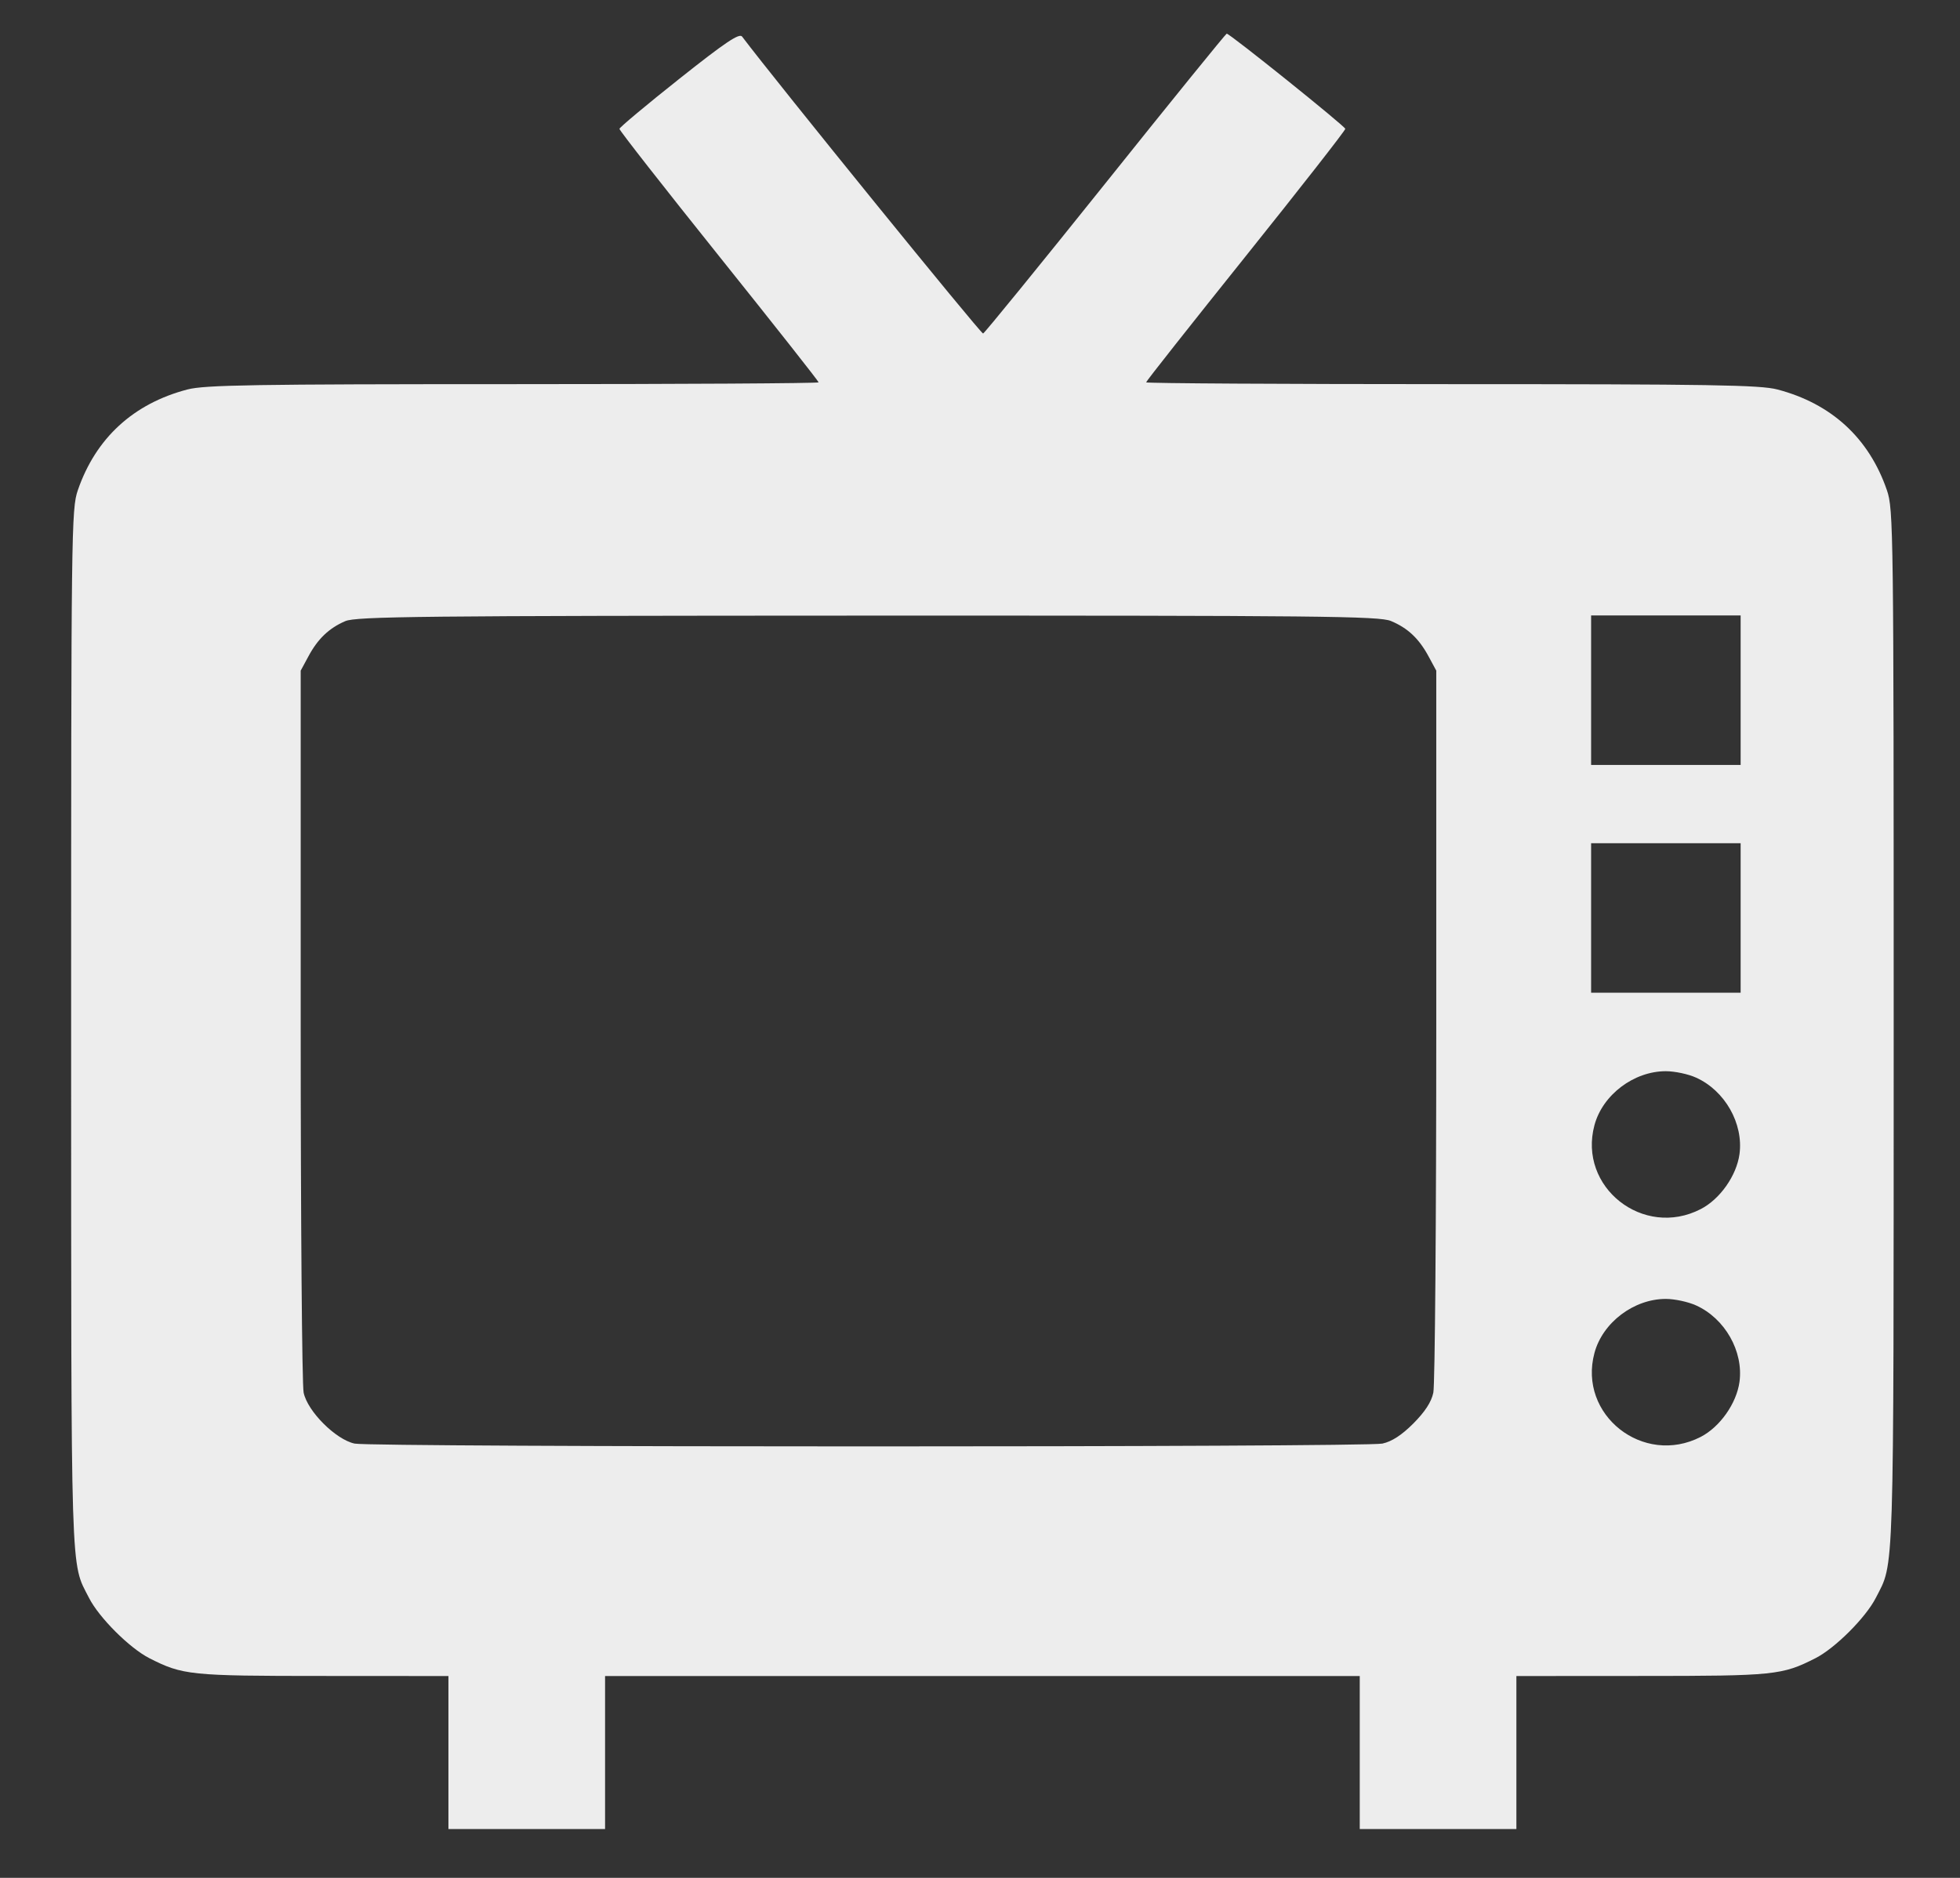 <svg width="24" height="23" viewBox="0 0 24 23" fill="none" xmlns="http://www.w3.org/2000/svg">
<rect x="0" y="0" width="24" height="23" fill="#333333" stroke="none"/>
<path fill-rule="evenodd" clip-rule="evenodd" d="M8.316 0.967C7.915 1.285 7.587 1.56 7.585 1.578C7.584 1.597 8.133 2.298 8.804 3.136C9.475 3.974 10.024 4.67 10.024 4.683C10.024 4.695 8.342 4.705 6.285 4.705C3.111 4.705 2.508 4.715 2.296 4.77C1.633 4.943 1.173 5.366 0.953 6.004C0.874 6.236 0.871 6.473 0.871 12.612C0.872 19.451 0.861 19.123 1.09 19.571C1.212 19.812 1.587 20.186 1.828 20.309C2.237 20.517 2.327 20.527 3.955 20.527L5.491 20.528V21.465V22.402H6.45H7.409V21.465V20.528H12.029H16.65V21.465V22.402H17.609H18.568V21.465V20.528L20.104 20.527C21.731 20.527 21.822 20.517 22.231 20.309C22.472 20.186 22.846 19.812 22.969 19.571C23.197 19.123 23.187 19.451 23.188 12.612C23.188 6.473 23.185 6.236 23.105 6.004C22.886 5.366 22.425 4.943 21.763 4.77C21.551 4.715 20.948 4.705 17.774 4.705C15.717 4.705 14.034 4.695 14.034 4.683C14.034 4.67 14.584 3.974 15.255 3.136C15.926 2.298 16.474 1.597 16.473 1.578C16.471 1.546 15.059 0.412 15.021 0.412C15.011 0.412 14.343 1.235 13.538 2.242C12.732 3.249 12.057 4.078 12.038 4.085C12.013 4.093 9.504 1.001 9.087 0.448C9.053 0.403 8.88 0.519 8.316 0.967ZM17.032 7.606C17.238 7.692 17.375 7.821 17.493 8.04L17.587 8.214V12.551C17.587 14.937 17.571 16.964 17.551 17.057C17.527 17.172 17.449 17.291 17.306 17.435C17.162 17.579 17.042 17.656 16.927 17.681C16.707 17.727 4.562 17.727 4.342 17.681C4.112 17.632 3.766 17.287 3.718 17.057C3.698 16.964 3.682 14.937 3.682 12.551V8.214L3.776 8.04C3.891 7.825 4.028 7.694 4.227 7.608C4.361 7.55 5.145 7.542 10.625 7.54C16.166 7.539 16.889 7.546 17.032 7.606ZM21.314 8.454V9.369H20.398H19.483V8.454V7.538H20.398H21.314V8.454ZM21.314 11.243V12.159H20.398H19.483V11.243V10.328H20.398H21.314V11.243ZM20.769 13.199C21.122 13.359 21.35 13.761 21.3 14.135C21.264 14.399 21.061 14.688 20.825 14.809C20.121 15.172 19.32 14.539 19.524 13.781C19.624 13.409 20.006 13.12 20.398 13.12C20.506 13.12 20.673 13.155 20.769 13.199ZM20.769 15.989C21.122 16.149 21.35 16.551 21.3 16.924C21.264 17.189 21.061 17.477 20.825 17.599C20.121 17.961 19.32 17.328 19.524 16.571C19.624 16.198 20.006 15.909 20.398 15.909C20.506 15.909 20.673 15.945 20.769 15.989Z" fill="#EDEDED"/>
</svg>
